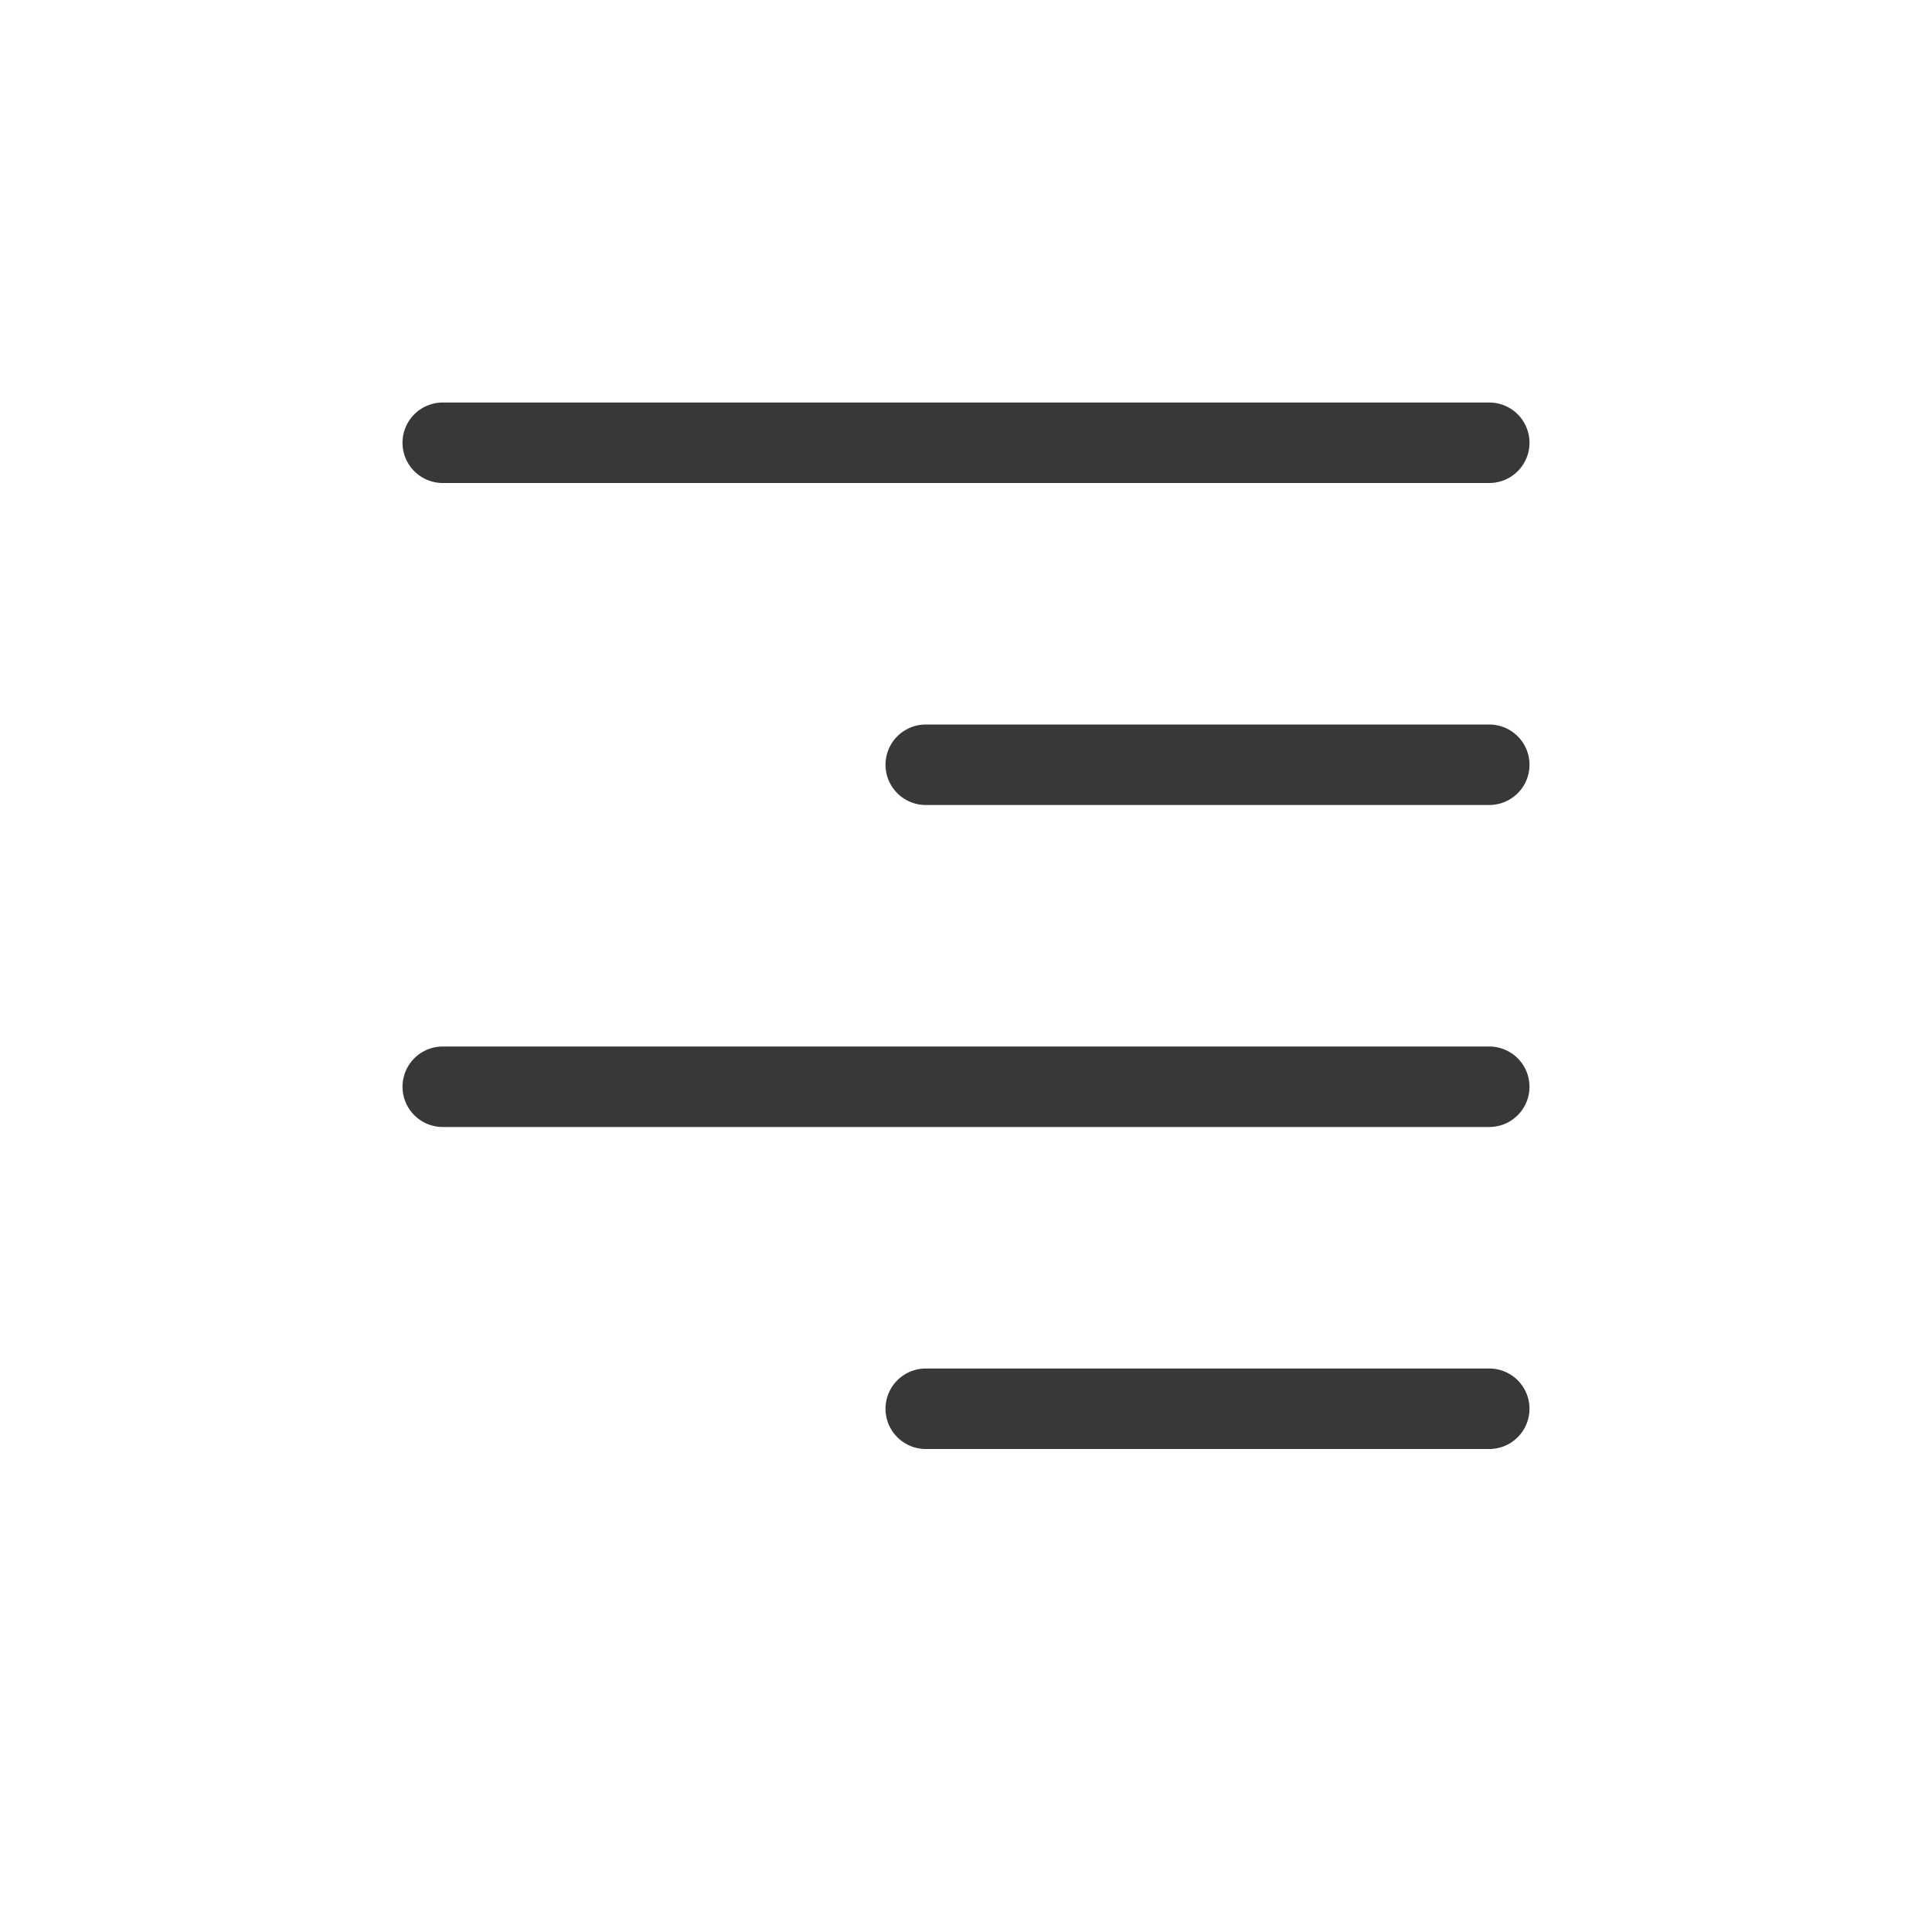 <svg xmlns="http://www.w3.org/2000/svg" width="24" height="24" fill="none" viewBox="0 0 24 24">
  <path stroke="#383838" stroke-linecap="round" stroke-linejoin="round" stroke-miterlimit="1.414" d="M11.5 17.5h7m-7-8h7m-13-4h13m-13 8h13"/>
</svg>
